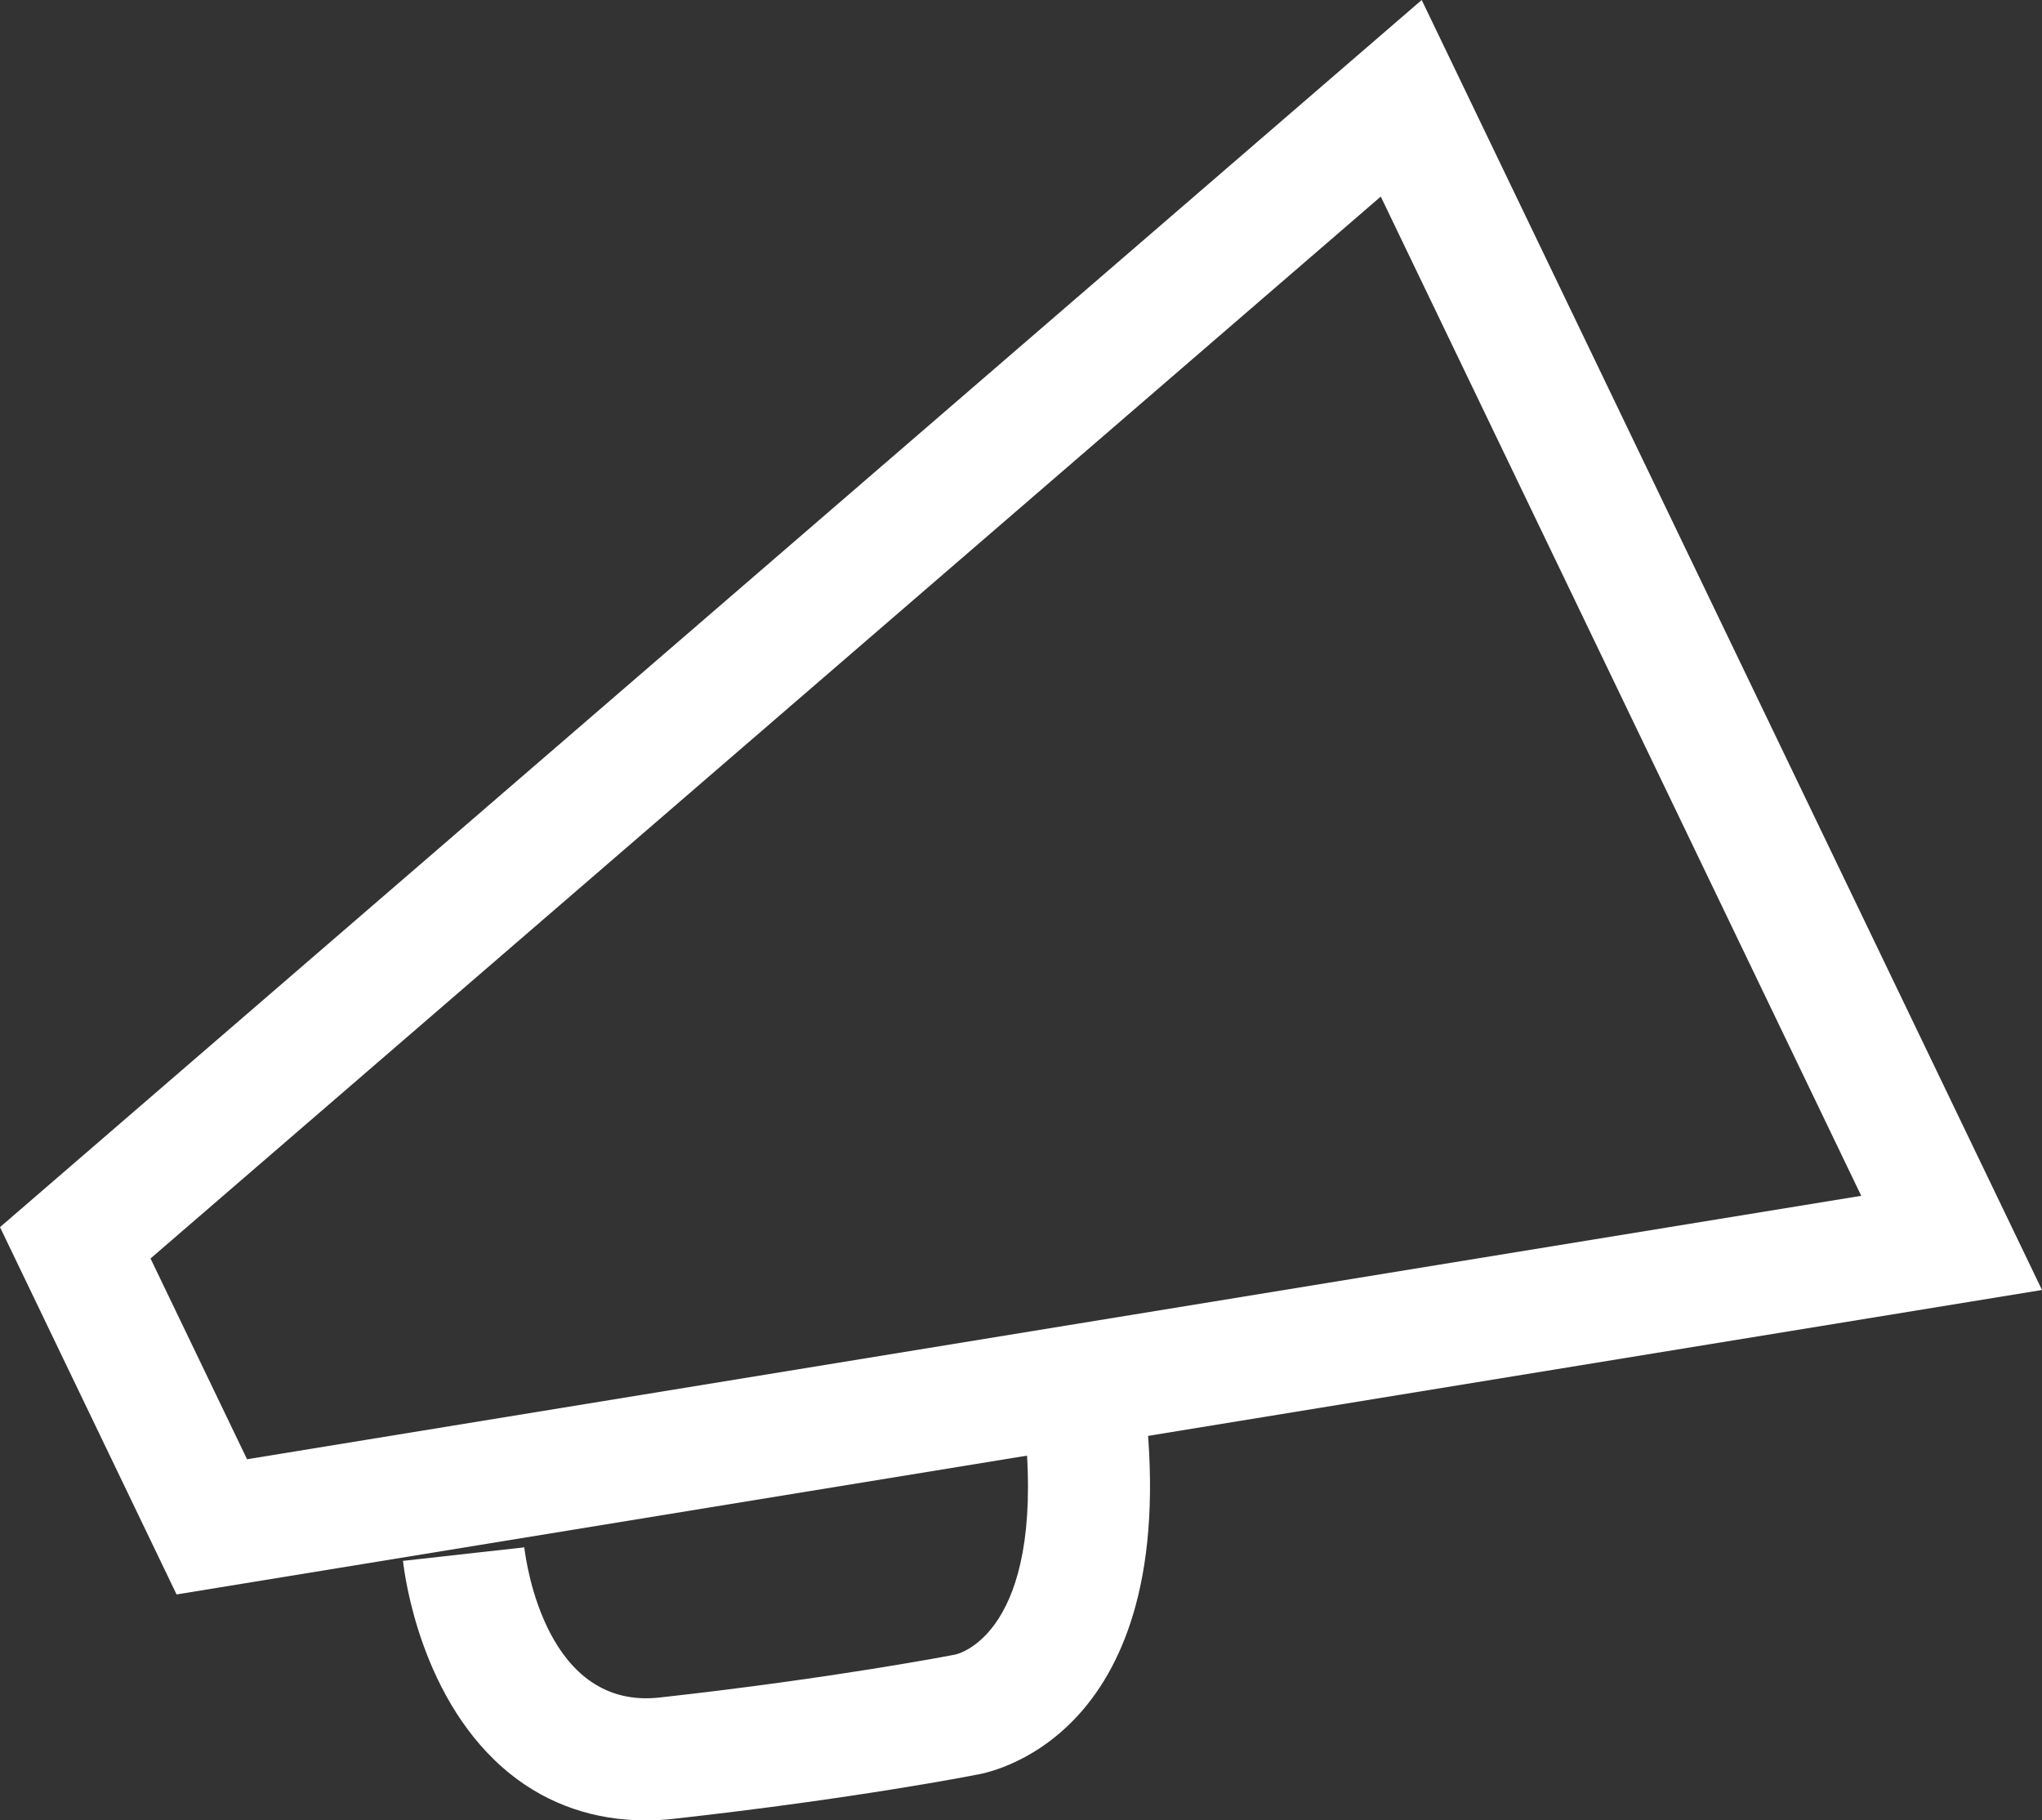 <?xml version="1.0" encoding="utf-8"?>
<!-- Generator: Adobe Illustrator 16.0.0, SVG Export Plug-In . SVG Version: 6.00 Build 0)  -->
<!DOCTYPE svg PUBLIC "-//W3C//DTD SVG 1.1//EN" "http://www.w3.org/Graphics/SVG/1.1/DTD/svg11.dtd">
<svg version="1.1" id="Layer_1" xmlns="http://www.w3.org/2000/svg" xmlns:xlink="http://www.w3.org/1999/xlink" x="0px" y="0px"
	 width="50.18px" height="44.73px" viewBox="0 0 50.18 44.73" enable-background="new 0 0 50.18 44.73" xml:space="preserve">
<rect x="0" y="0" width="50.18" height="44.73" fill="#333333" stroke="none"/>
<g>
	<path fill="#FFFFFF" d="M4.339,39.178L0,30.153L34.937,0L50.18,31.697L4.339,39.178z M3.699,30.923l2.372,4.933l39.667-6.473
		L33.931,4.83L3.699,30.923z"/>
</g>
<g>
	<path fill="#FFFFFF" d="M15.863,44.73c-1.247,0-2.384-0.388-3.321-1.139c-2.2-1.763-2.601-4.888-2.639-5.238l2.981-0.332
		c0.048,0.409,0.554,4.013,3.342,3.688c4.285-0.475,7.22-1.048,7.249-1.054c0.11-0.023,2.162-0.548,1.726-5.396l2.988-0.27
		c0.703,7.824-4.01,8.594-4.211,8.622c-0.048,0.012-3.013,0.591-7.422,1.08C16.323,44.717,16.091,44.73,15.863,44.73z"/>
</g>
</svg>
